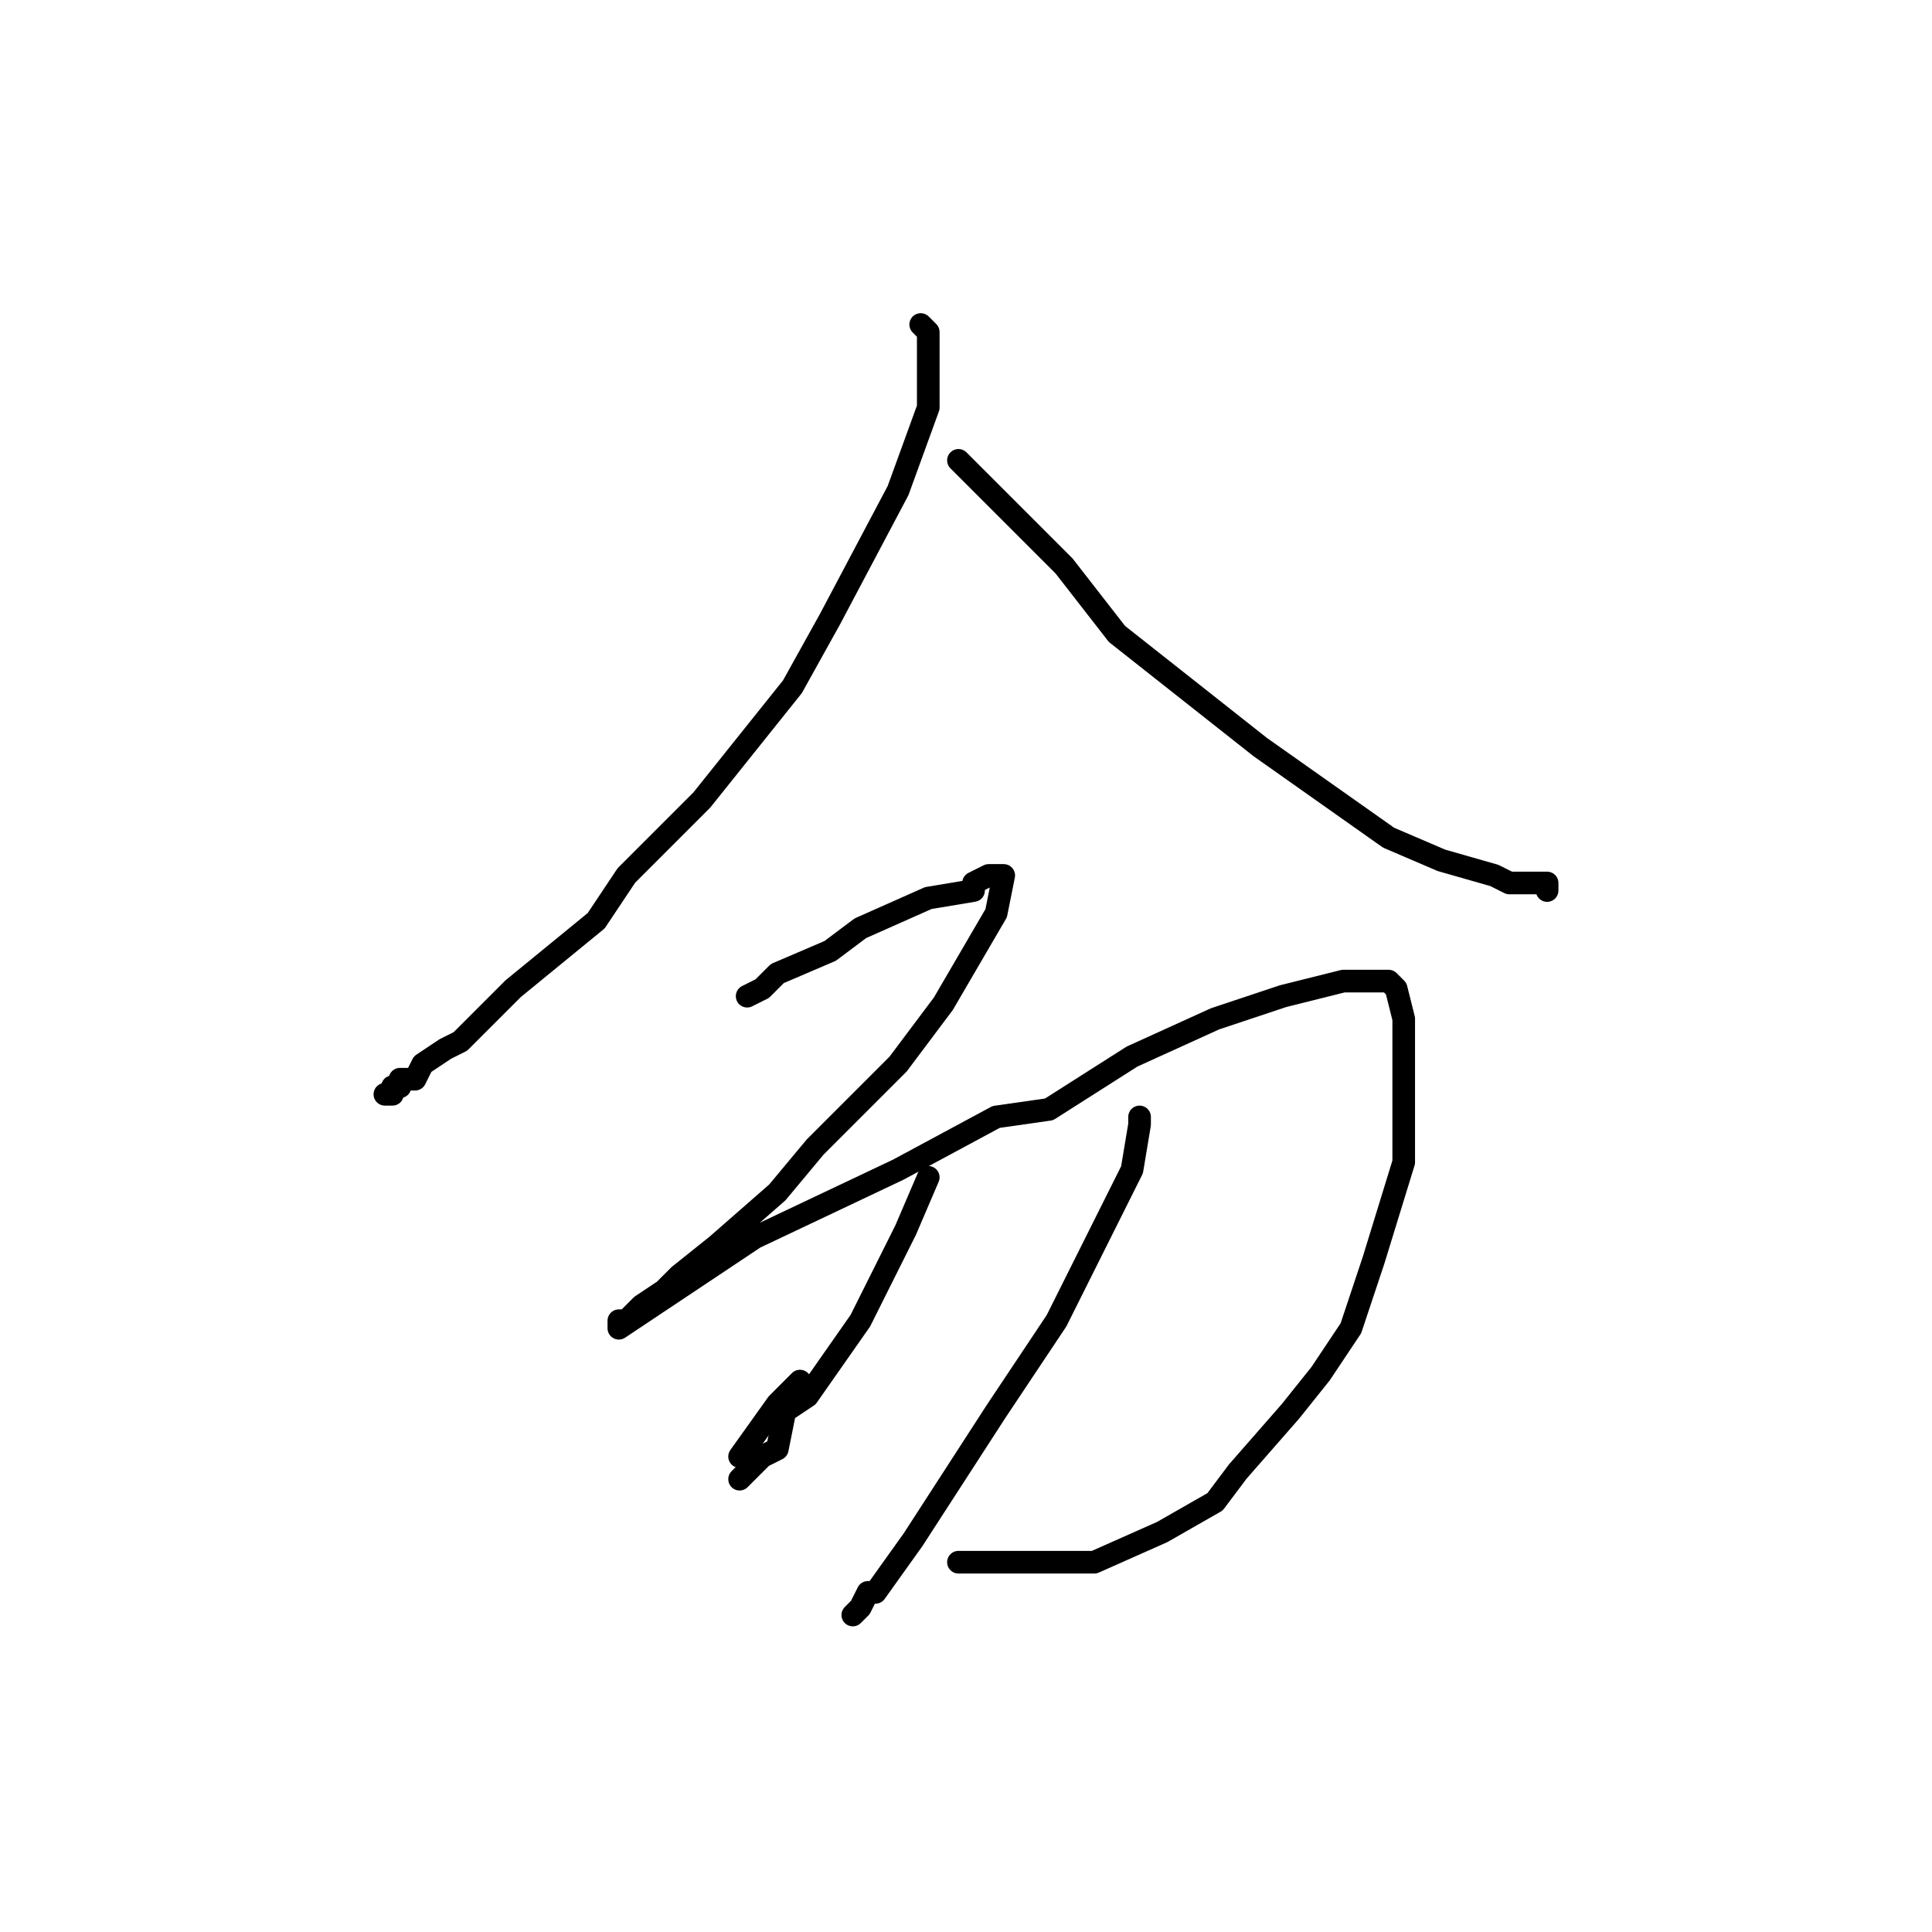 <?xml version="1.0" standalone="no"?>
    <svg width="256" height="256" xmlns="http://www.w3.org/2000/svg" version="1.1">
    <polyline stroke="black" stroke-width="3" stroke-linecap="round" fill="transparent" stroke-linejoin="round" points="122 43 123 44 123 51 123 54 119 65 110 82 105 91 93 106 83 116 79 122 68 131 61 138 59 139 56 141 55 143 54 143 53 143 53 144 52 144 52 145 51 145 51 145 " />
        <polyline stroke="black" stroke-width="3" stroke-linecap="round" fill="transparent" stroke-linejoin="round" points="127 61 141 75 148 84 167 99 184 111 191 114 198 116 200 117 202 117 203 117 203 117 204 117 205 117 205 118 205 118 " />
        <polyline stroke="black" stroke-width="3" stroke-linecap="round" fill="transparent" stroke-linejoin="round" points="99 132 101 131 103 129 110 126 114 123 123 119 129 118 129 117 131 116 132 116 133 116 132 121 125 133 119 141 108 152 103 158 95 165 90 169 88 171 85 173 83 175 83 175 82 175 82 176 91 170 100 164 119 155 132 148 139 147 150 140 161 135 170 132 178 130 179 130 183 130 184 130 185 131 186 135 186 141 186 154 182 167 179 176 175 182 171 187 164 195 161 199 154 203 145 207 139 207 130 207 127 207 127 207 " />
        <polyline stroke="black" stroke-width="3" stroke-linecap="round" fill="transparent" stroke-linejoin="round" points="123 156 120 163 114 175 107 185 104 187 103 192 101 193 99 195 99 195 99 195 98 196 98 196 " />
        <polyline stroke="black" stroke-width="3" stroke-linecap="round" fill="transparent" stroke-linejoin="round" points="98 193 103 186 106 183 106 183 " />
        <polyline stroke="black" stroke-width="3" stroke-linecap="round" fill="transparent" stroke-linejoin="round" points="151 148 151 149 150 155 140 175 132 187 121 204 116 211 115 211 114 213 113 214 113 214 " />
        </svg>